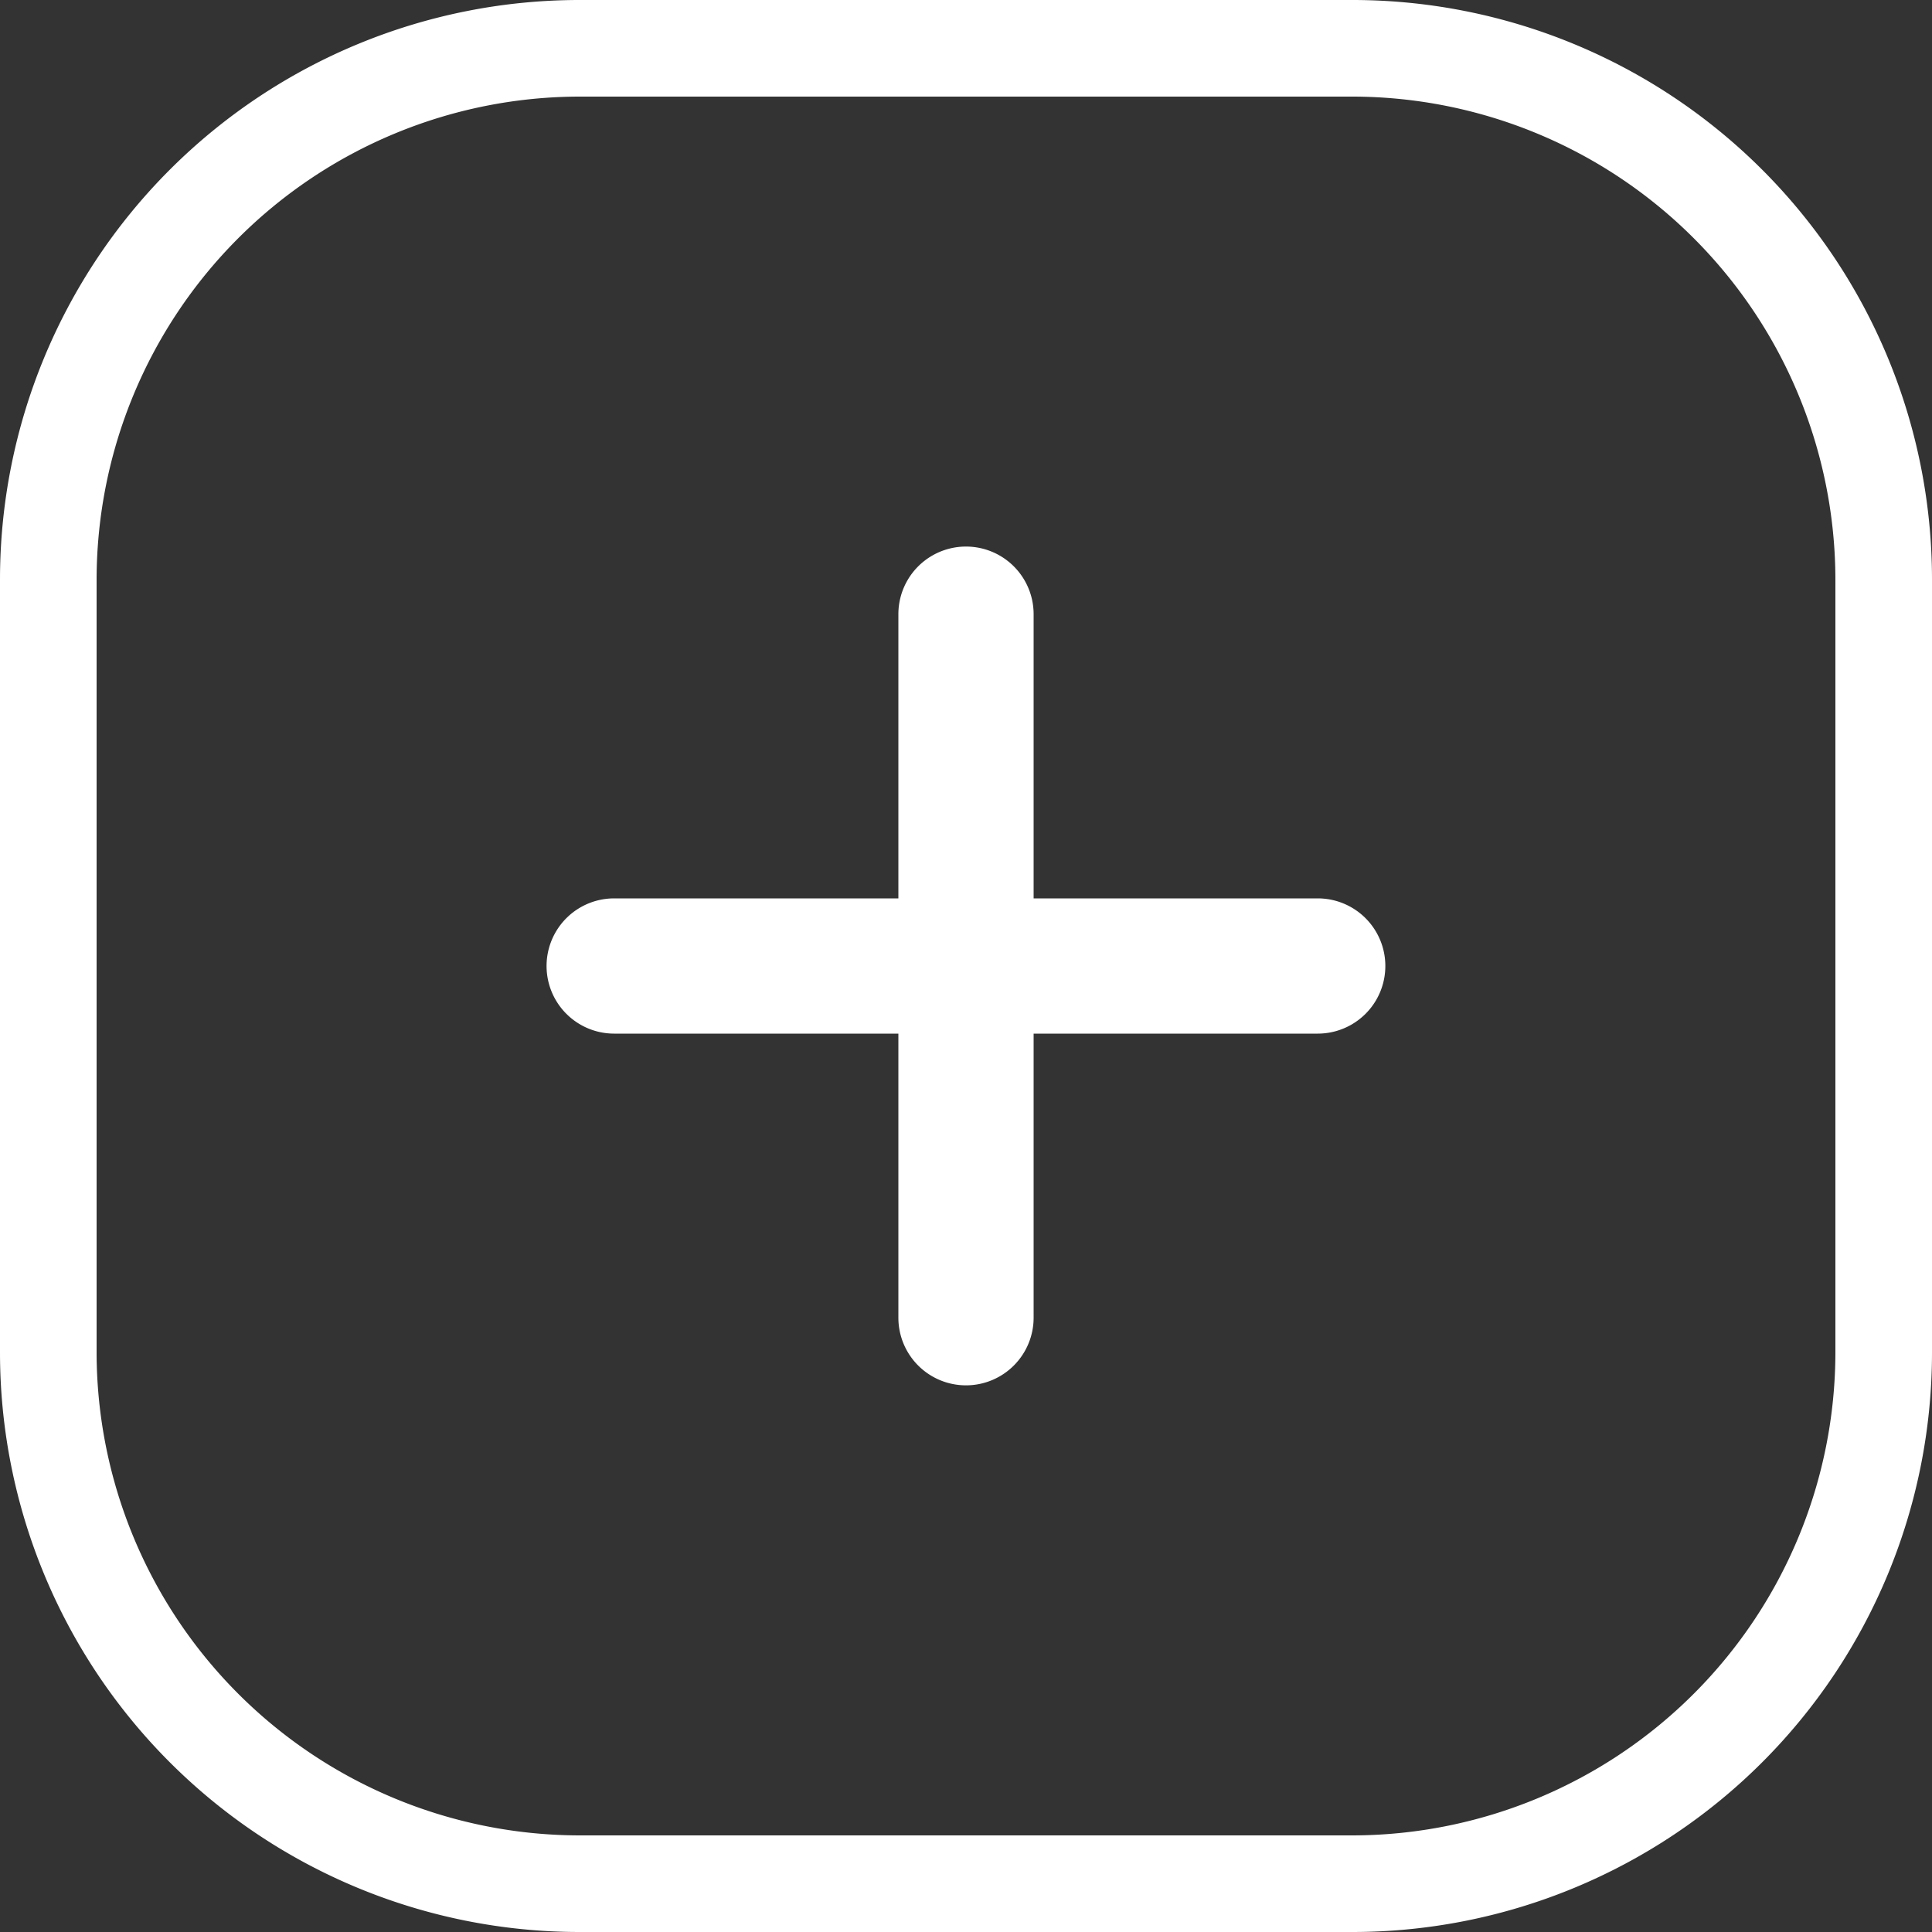<svg xmlns="http://www.w3.org/2000/svg" width="20" height="20" viewBox="0 0 20 20">
  <rect x="0" y="0" width="20" height="20" fill="#333333" stroke="none"/>
  <g id="Group_55" data-name="Group 55" transform="translate(-259 -69)">
    <path id="Rectangle_201_-_Outline" data-name="Rectangle 201 - Outline" d="M6,1A5.006,5.006,0,0,0,1,6v8a5.006,5.006,0,0,0,5,5h8a5.006,5.006,0,0,0,5-5V6a5.006,5.006,0,0,0-5-5H6M6,0h8a6,6,0,0,1,6,6v8a6,6,0,0,1-6,6H6a6,6,0,0,1-6-6V6A6,6,0,0,1,6,0Z" transform="translate(259 69)" fill="#fff"/>
    <g id="Icon_feather-plus" data-name="Icon feather-plus" transform="translate(257.858 67.858)">
      <path id="Path_217" data-name="Path 217" d="M18,15.483a.7.7,0,0,1-.7-.7V7.5a.7.7,0,0,1,1.4,0v7.283A.7.7,0,0,1,18,15.483Z" transform="translate(-6.858)" fill="#fff"/>
      <path id="Path_218" data-name="Path 218" d="M14.783,18.7H7.5a.7.7,0,0,1,0-1.4h7.283a.7.7,0,0,1,0,1.4Z" transform="translate(0 -6.858)" fill="#fff"/>
    </g>
  </g>
</svg>
